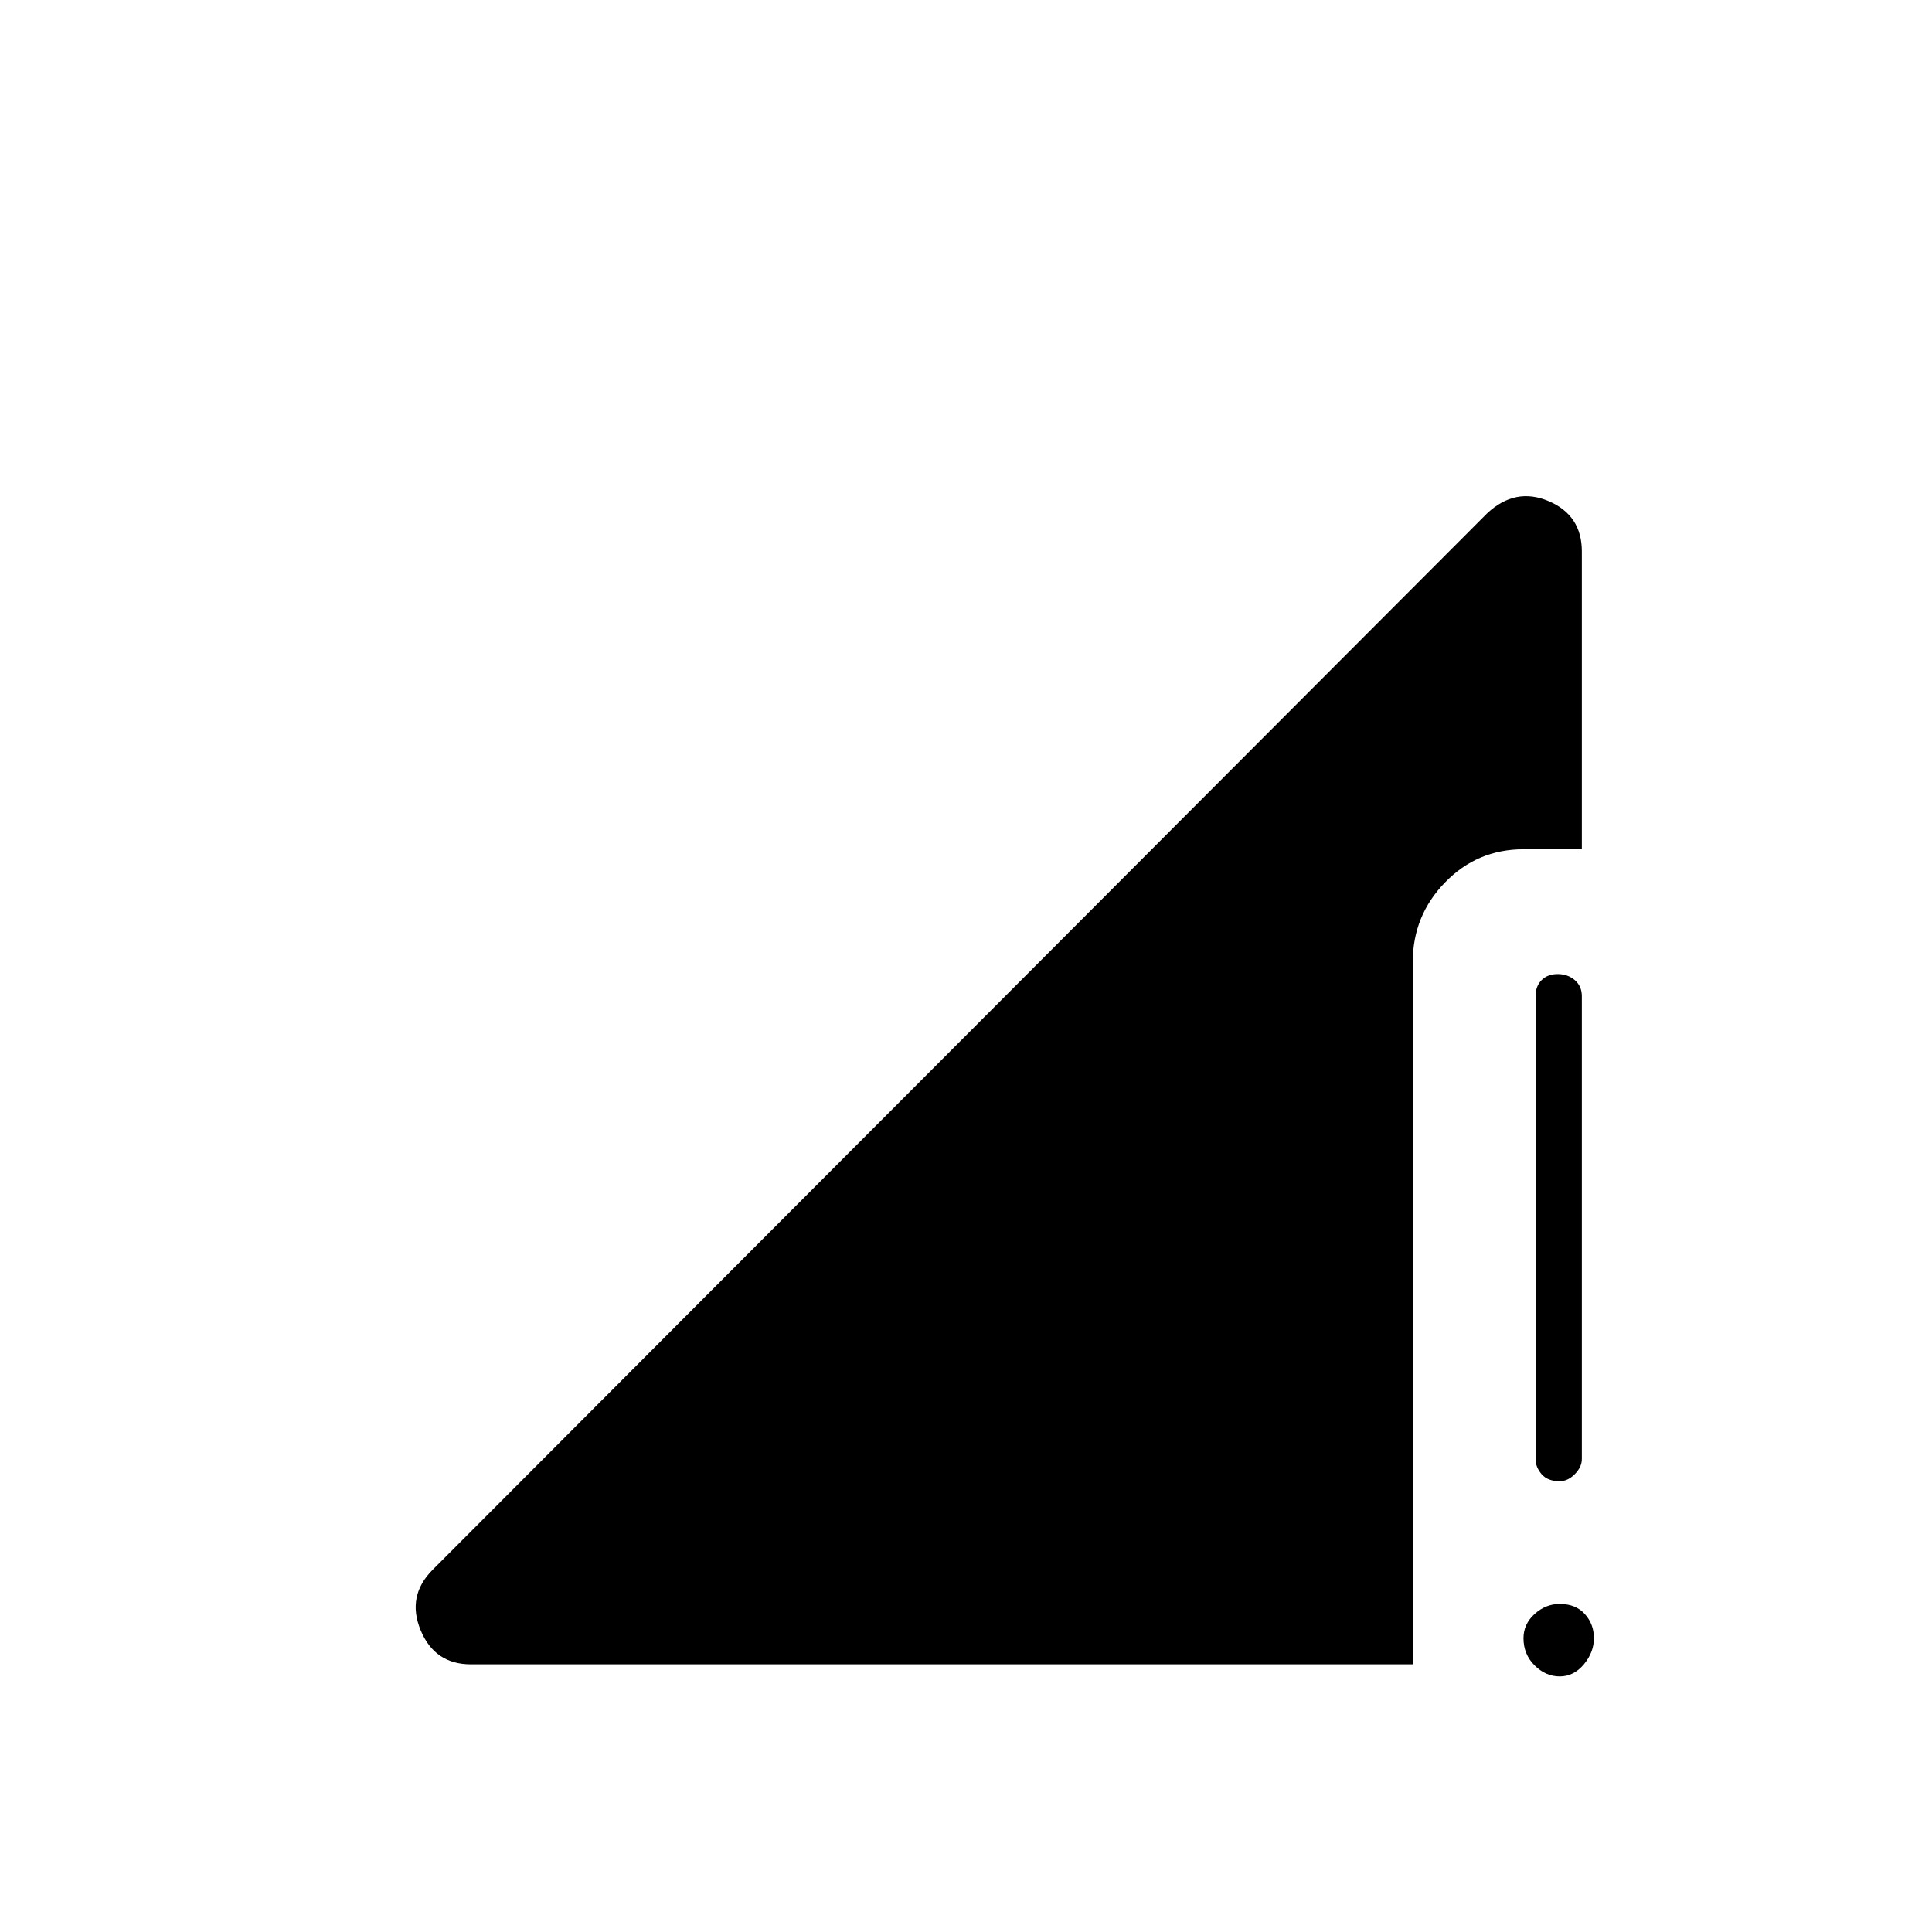 <svg xmlns="http://www.w3.org/2000/svg" height="40" width="40"><path d="M32.292 30.667Q32.042 30.667 31.917 30.521Q31.792 30.375 31.792 30.208V20.625Q31.792 20.417 31.917 20.292Q32.042 20.167 32.25 20.167Q32.458 20.167 32.604 20.292Q32.75 20.417 32.75 20.625V30.208Q32.75 30.375 32.604 30.521Q32.458 30.667 32.292 30.667ZM32.292 34.708Q32 34.708 31.771 34.479Q31.542 34.25 31.542 33.917Q31.542 33.625 31.771 33.417Q32 33.208 32.292 33.208Q32.625 33.208 32.812 33.417Q33 33.625 33 33.917Q33 34.208 32.792 34.458Q32.583 34.708 32.292 34.708ZM9.75 34.458Q9 34.458 8.708 33.75Q8.417 33.042 8.958 32.5L30.792 10.625Q31.375 10.083 32.062 10.375Q32.75 10.667 32.75 11.417V17.583H31.542Q30.583 17.583 29.917 18.271Q29.25 18.958 29.25 19.917V34.458Z"/></svg>